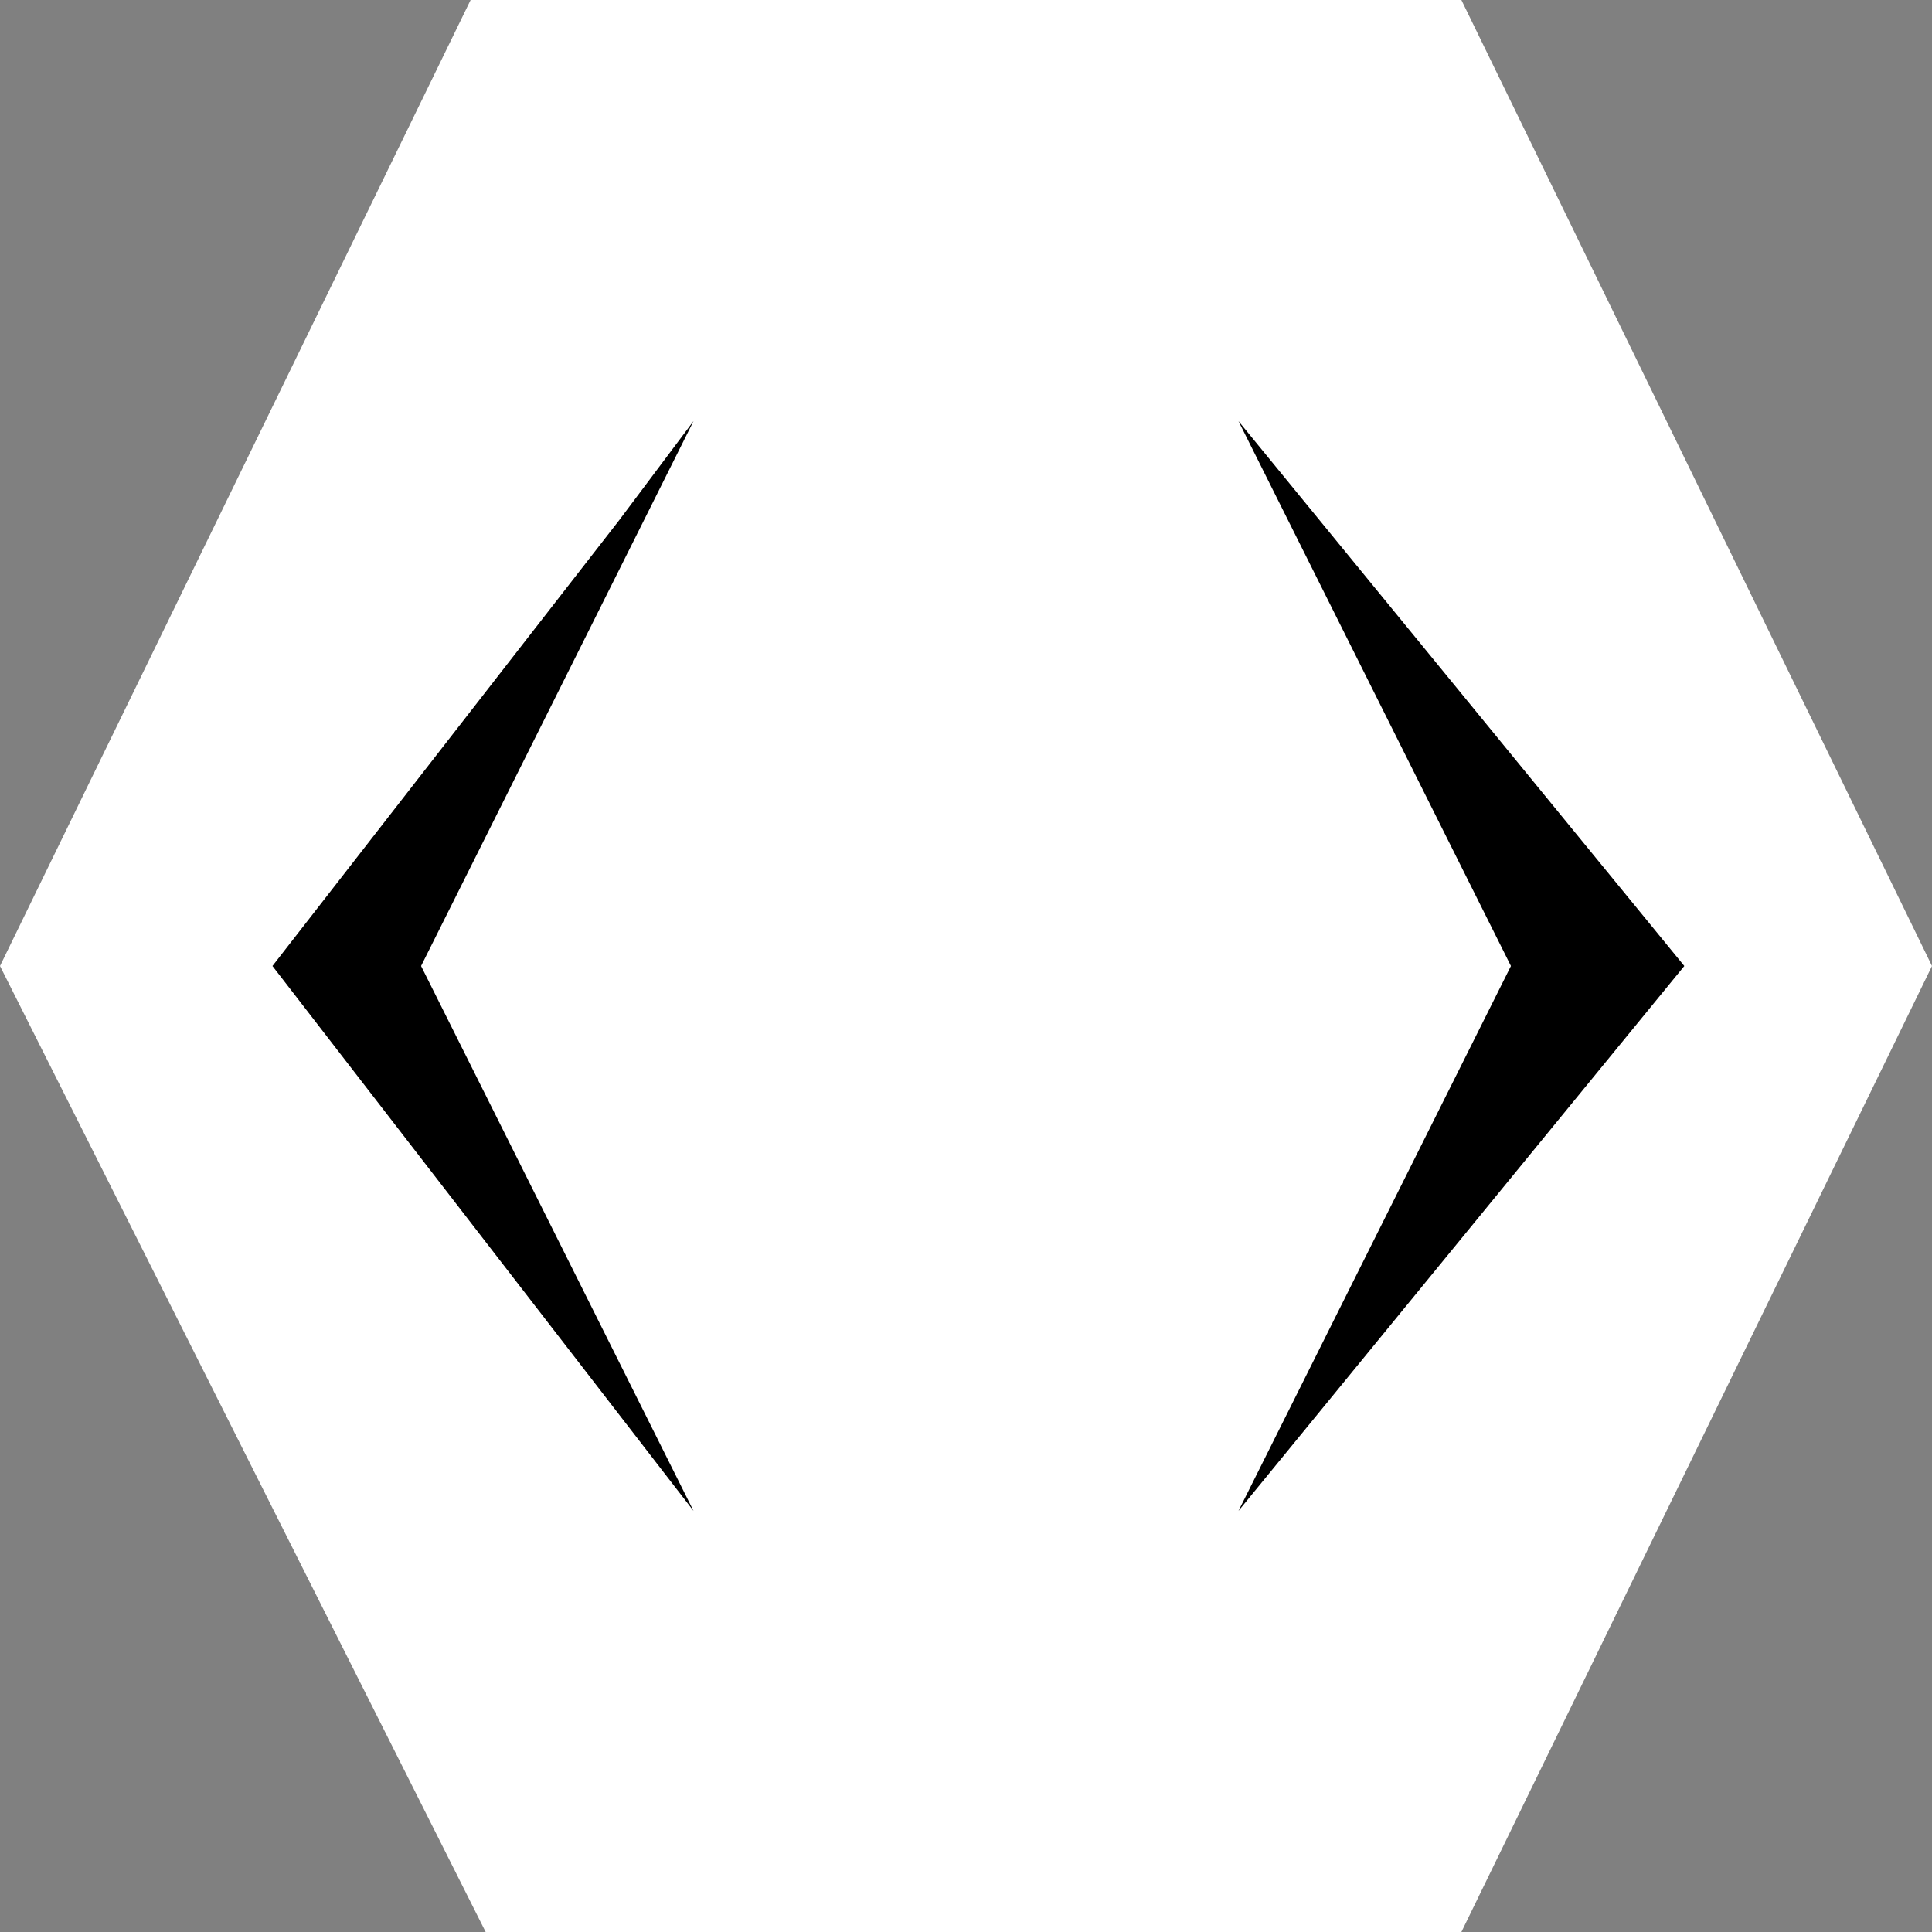 <svg width="39" height="39" viewBox="0 0 39 39" fill="none" xmlns="http://www.w3.org/2000/svg">
<rect x="0" y="0" width="39" height="39" fill="#808080" stroke="none"/>
<path d="M39 19.5L29.5 39H25H9.804L5.53 30.5L0 19.5L9.5 0H14H29.5L33.641 8.5L39 19.5Z" fill="white"/>
<path d="M25 30.5L30.5 19.5L25 8.5L34 19.5L25 30.5Z" fill="black"/>
<path d="M12.5 10.5L14 8.5L8.5 19.5L14 30.5L5.5 19.5L12.5 10.5Z" fill="black"/>
</svg>
